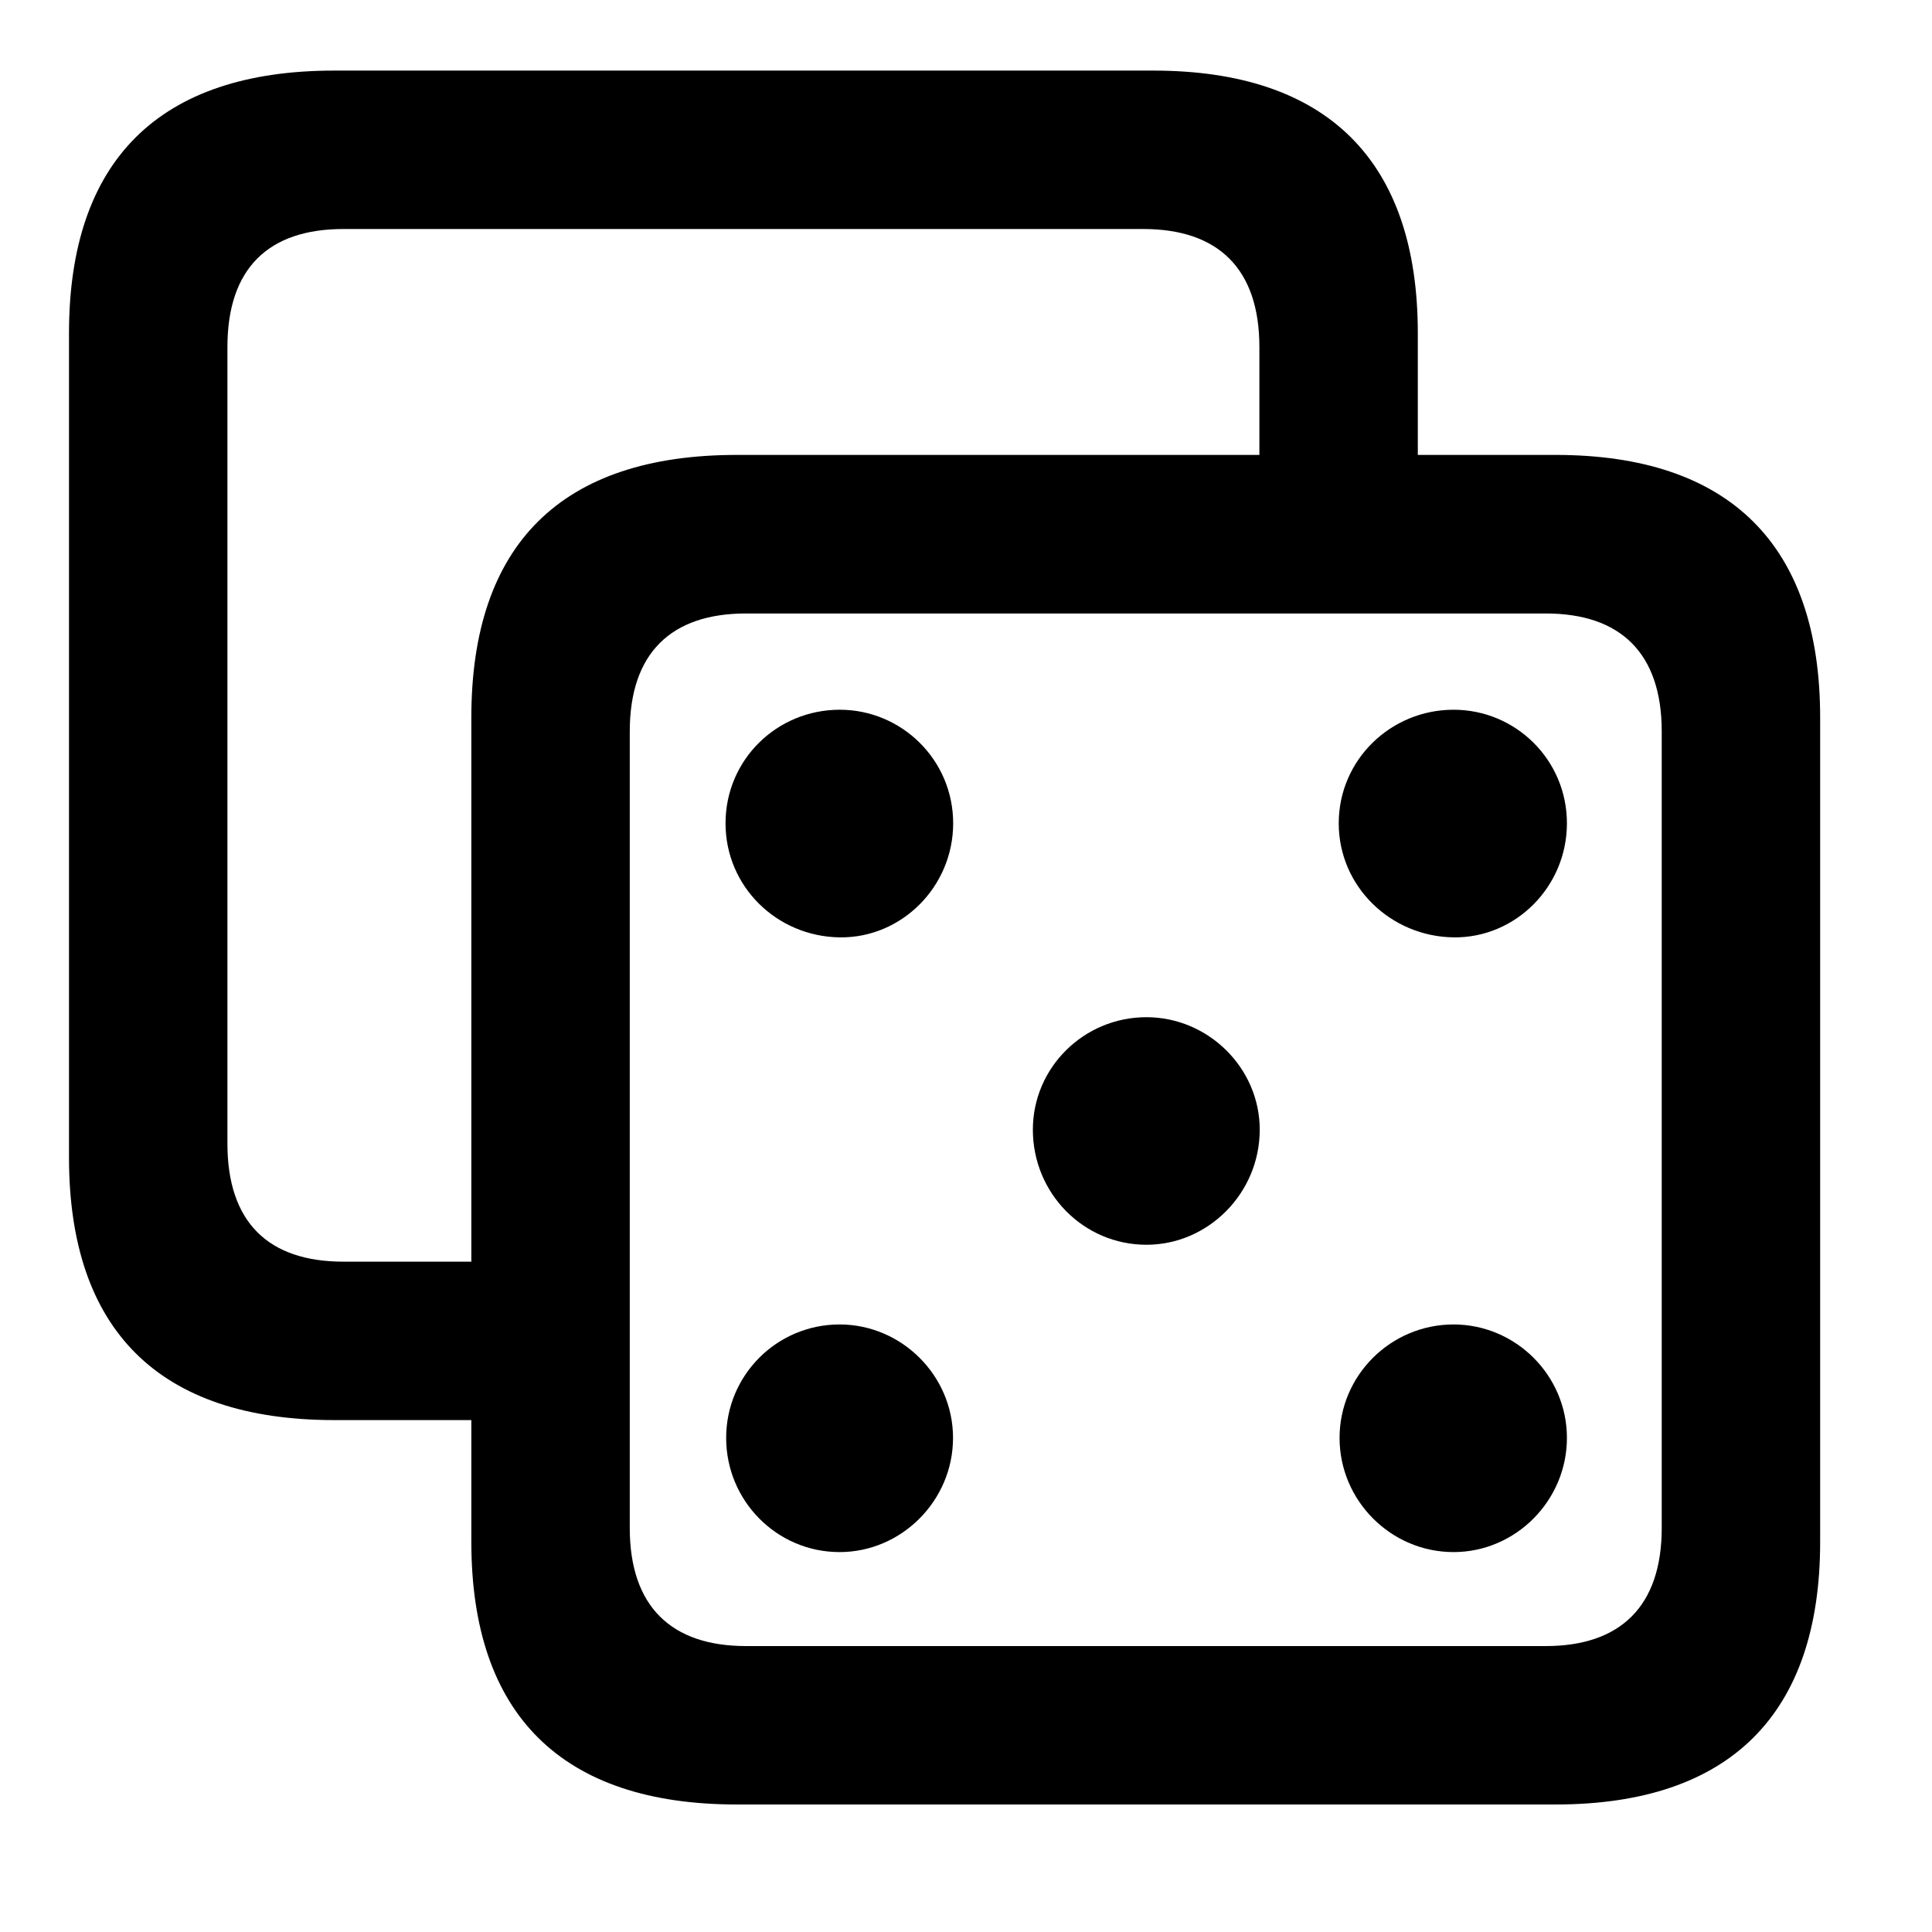 <svg width="28" height="28" viewBox="0 0 28 28" fill="none" xmlns="http://www.w3.org/2000/svg">
<path d="M4.844 20.581H7.971V18.285H4.977C3.888 18.285 3.296 17.713 3.296 16.573V5.03C3.296 3.891 3.888 3.319 4.977 3.319H16.57C17.651 3.319 18.252 3.891 18.252 5.03V7.577H20.548V4.829C20.548 2.327 19.233 1.023 16.713 1.023H4.844C2.305 1.023 1 2.327 1 4.829V16.775C1 19.276 2.305 20.581 4.844 20.581Z" fill="black"/>
<path d="M10.678 26.152H22.544C25.066 26.152 26.379 24.847 26.379 22.346V10.398C26.379 7.898 25.066 6.593 22.544 6.593H10.678C8.137 6.593 6.831 7.888 6.831 10.398V22.346C6.831 24.847 8.137 26.152 10.678 26.152ZM10.811 23.856C9.729 23.856 9.127 23.282 9.127 22.144V10.601C9.127 9.462 9.729 8.891 10.811 8.891H22.402C23.482 8.891 24.083 9.462 24.083 10.601V22.144C24.083 23.282 23.482 23.856 22.402 23.856H10.811ZM12.17 13.585C13.066 13.597 13.814 12.851 13.814 11.932C13.814 11.014 13.069 10.286 12.17 10.286C11.258 10.286 10.515 11.012 10.515 11.932C10.515 12.849 11.258 13.573 12.17 13.585ZM21.066 13.585C21.964 13.597 22.709 12.851 22.709 11.932C22.709 11.012 21.966 10.286 21.066 10.286C20.156 10.286 19.402 11.012 19.402 11.932C19.402 12.849 20.156 13.573 21.066 13.585ZM16.615 18.04C17.511 18.04 18.257 17.292 18.257 16.372C18.257 15.476 17.509 14.742 16.615 14.742C15.706 14.742 14.969 15.474 14.969 16.372C14.969 17.294 15.703 18.04 16.615 18.04ZM12.168 22.494C13.066 22.494 13.812 21.748 13.812 20.839C13.812 19.933 13.064 19.195 12.168 19.195C11.258 19.195 10.524 19.931 10.524 20.839C10.524 21.751 11.258 22.494 12.168 22.494ZM21.066 22.494C21.966 22.494 22.709 21.748 22.709 20.839C22.709 19.931 21.964 19.195 21.066 19.195C20.158 19.195 19.414 19.931 19.414 20.839C19.414 21.748 20.158 22.494 21.066 22.494Z" fill="black"/>
</svg>
